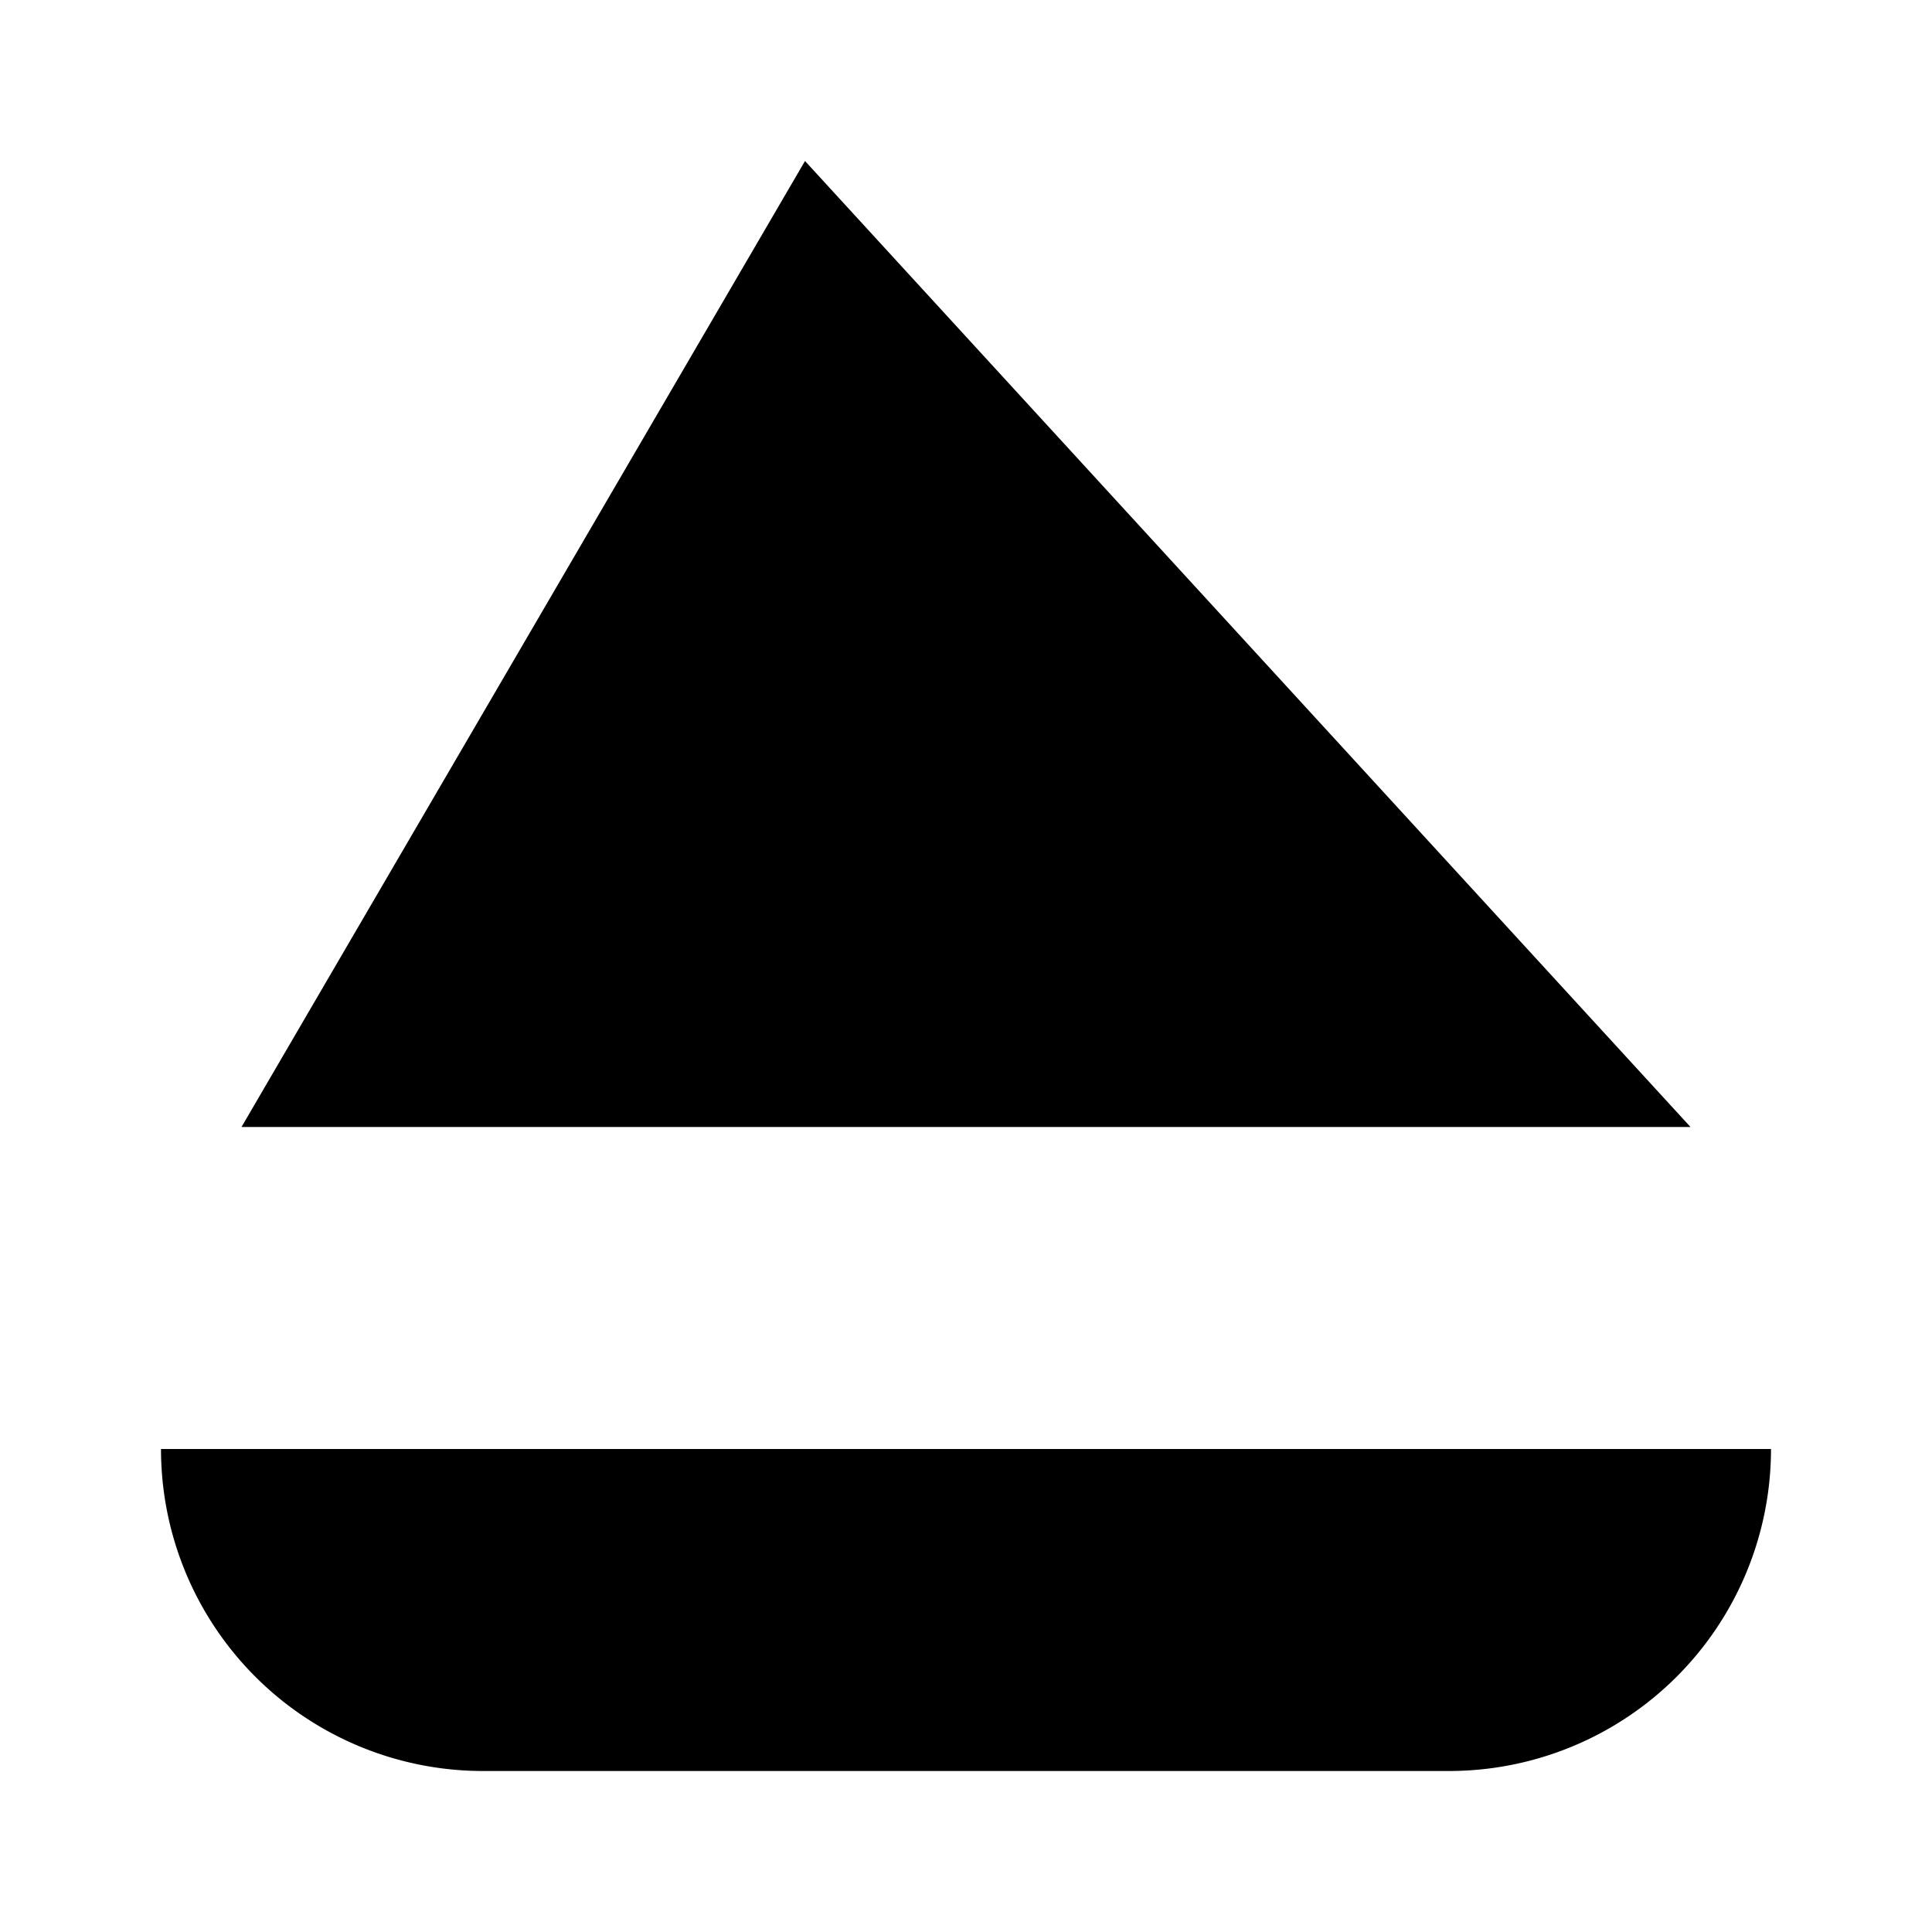 <svg class="pr-icon-lucide" xmlns="http://www.w3.org/2000/svg" width="24" height="24" viewBox="0 0 24 24">
    <path d="M22 18H2a4 4 0 0 0 4 4h12a4 4 0 0 0 4-4Z"/>
    <path d="M21 14 10 2 3 14h18Z"/>
    <path d="M10 2v16"/>
</svg>